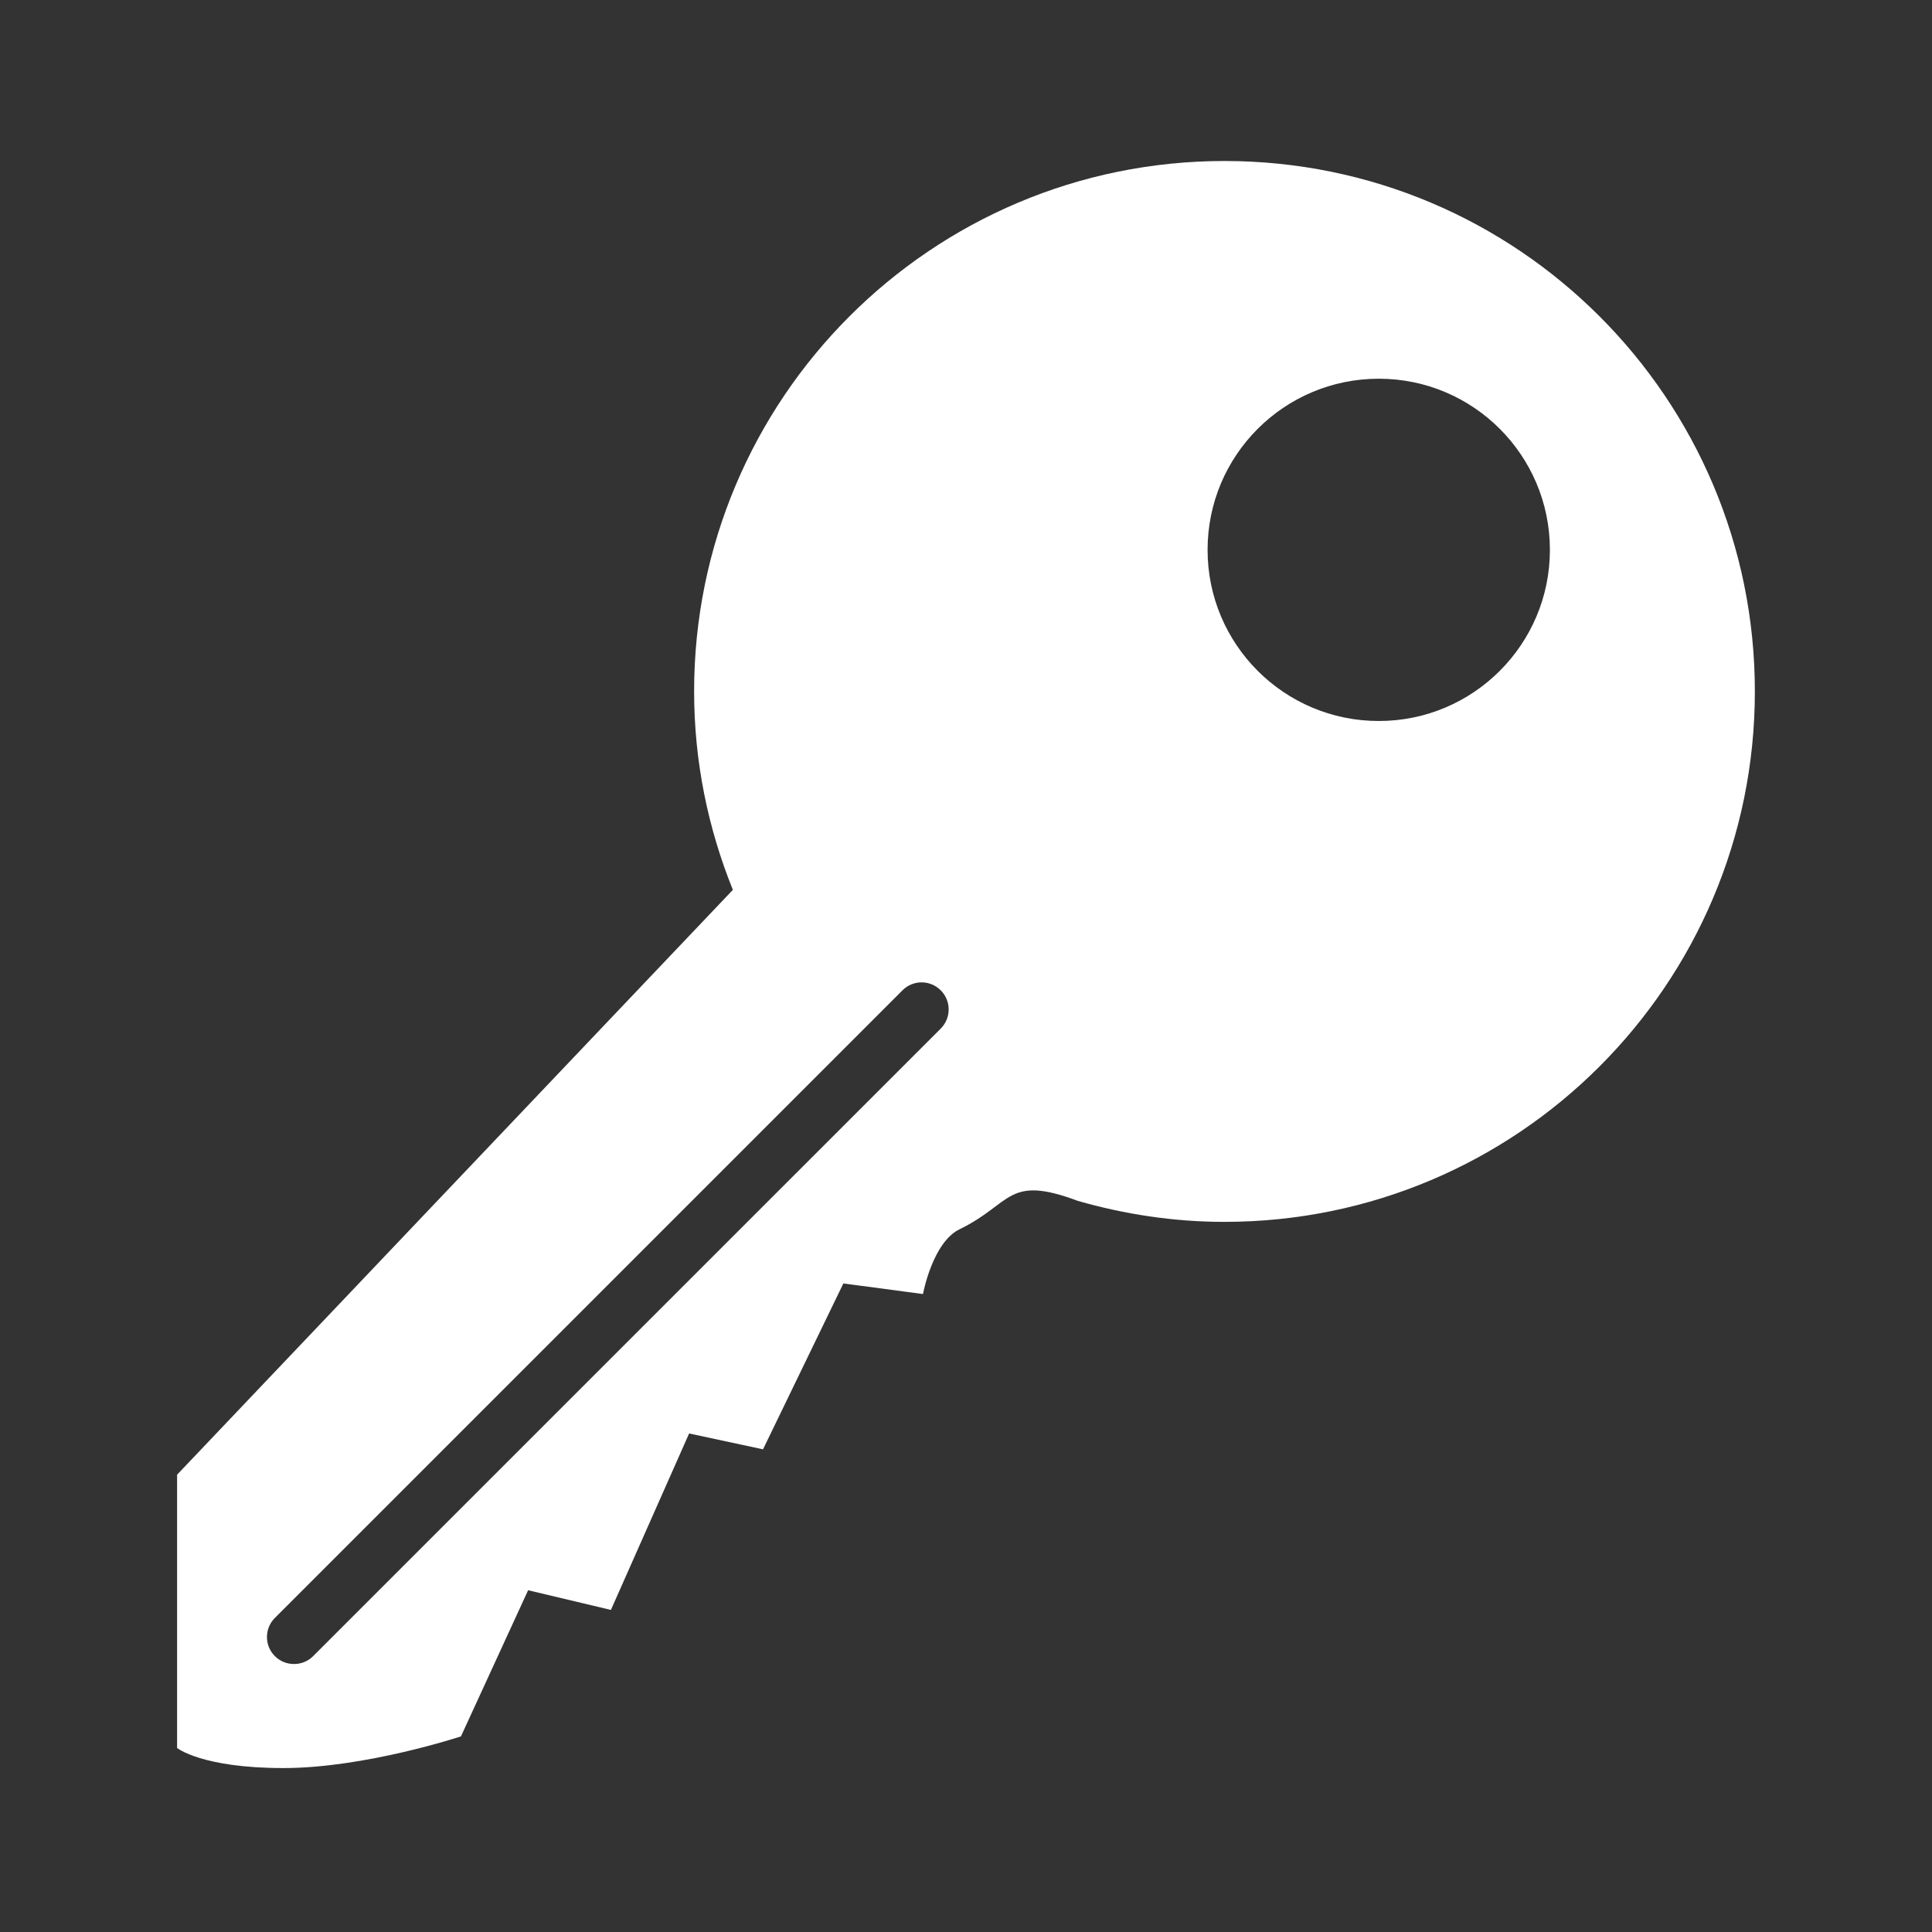 <?xml version="1.0" encoding="utf-8"?>
<!DOCTYPE svg PUBLIC "-//W3C//DTD SVG 1.1//EN" "http://www.w3.org/Graphics/SVG/1.1/DTD/svg11.dtd">
<svg version="1.1" id="iPassword" xmlns="http://www.w3.org/2000/svg" xmlns:xlink="http://www.w3.org/1999/xlink" x="0px" y="0px" width="100%" height="100%" viewBox="0 0 48 48" preserveAspectRatio="xMidYMid meet">
<rect x="0" y="0" width="48" height="48" fill="#333333" stroke="none"/>
<path id="key" fill="#ffffff" d="M30.422,4c-7.277,0-13.177,5.899-13.177,13.178
	c0,1.745,0.347,3.406,0.963,4.93L4.4,36.638v6.79c0,0,0.613,0.499,2.642,0.499
	c2.031,0,4.41-0.787,4.41-0.787l1.669-3.631l2.057,0.489l1.943-4.384
	l1.836,0.394l1.996-4.121l1.978,0.263c0,0,0.236-1.284,0.91-1.61
	c1.312-0.636,1.172-1.365,2.938-0.704c1.157,0.331,2.376,0.521,3.641,0.521
	c7.278,0,13.179-5.9,13.179-13.178C43.601,9.899,37.7,4,30.422,4z M23.373,25.554
	L7.78,41.146c-0.131,0.132-0.303,0.196-0.475,0.196
	c-0.173,0-0.344-0.064-0.476-0.196c-0.262-0.262-0.262-0.687,0-0.949l15.593-15.593
	c0.263-0.263,0.688-0.263,0.95,0C23.635,24.866,23.635,25.292,23.373,25.554z
	 M34.255,17.913c-2.349,0-4.253-1.904-4.253-4.252
	c0-2.349,1.904-4.252,4.253-4.252s4.252,1.904,4.252,4.252
	C38.507,16.008,36.604,17.913,34.255,17.913z"/>
</svg>